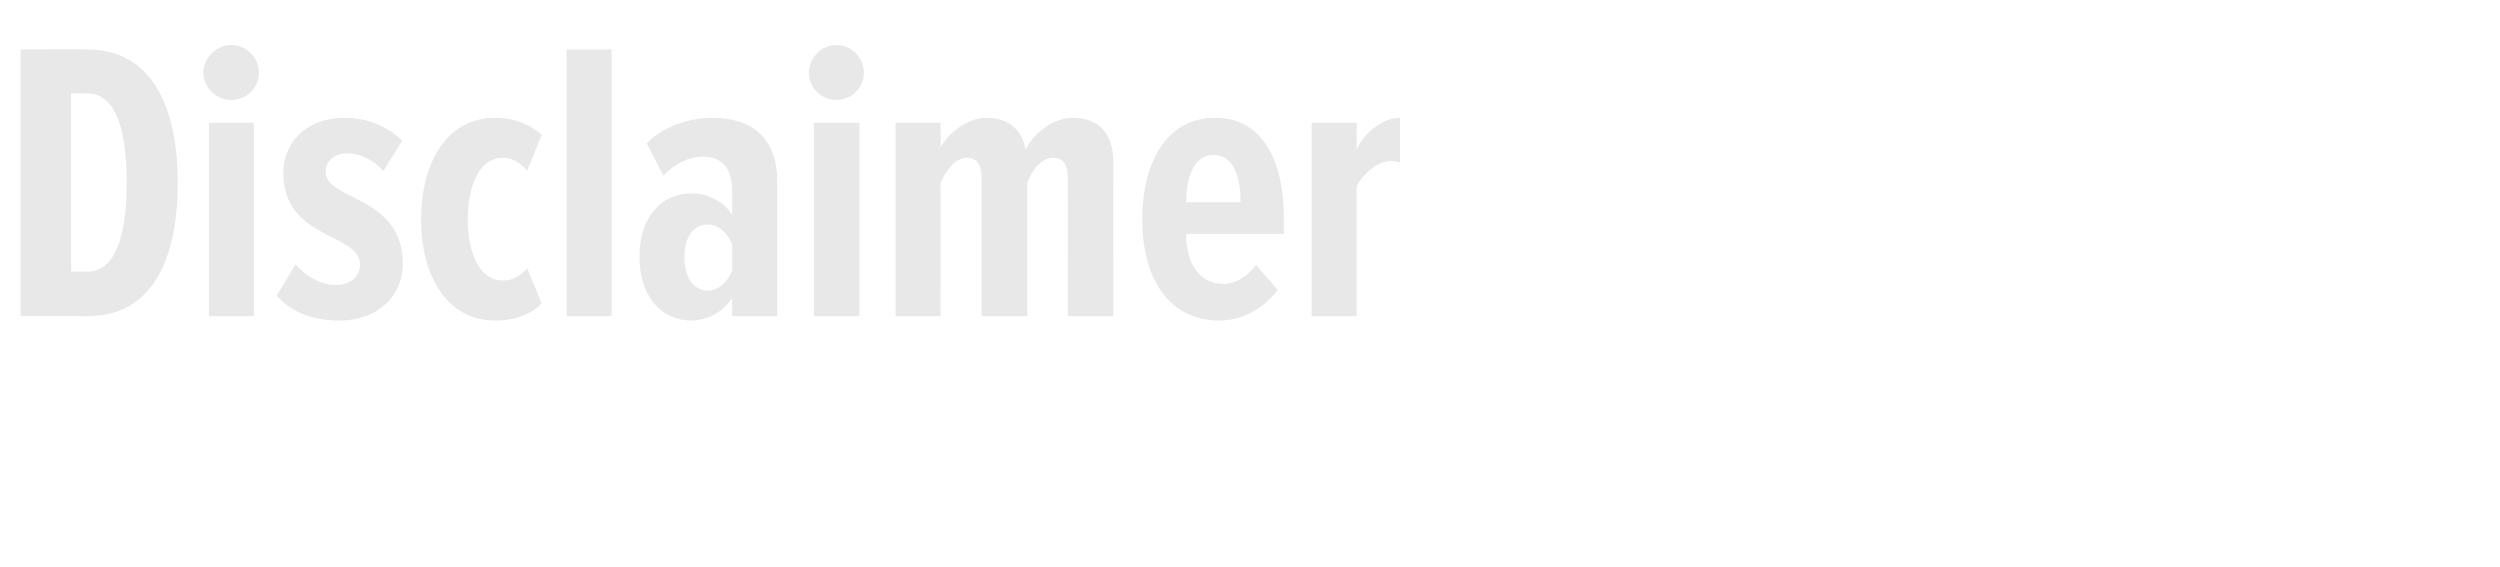 <?xml version="1.0" standalone="no"?><!DOCTYPE svg PUBLIC "-//W3C//DTD SVG 1.1//EN" "http://www.w3.org/Graphics/SVG/1.1/DTD/svg11.dtd"><svg xmlns="http://www.w3.org/2000/svg" version="1.1" width="450px" height="102.1px" viewBox="0 0 450 102.1">  <desc>Disclaimer</desc>  <defs/>  <g id="Polygon113611">    <path d="M 3.7 56.9 L 3.7 8.9 C 3.7 8.9 15.7 8.86 15.7 8.9 C 27.3 8.9 32 19.2 32 32.9 C 32 46.7 27.4 56.9 15.8 56.9 C 15.77 56.88 3.7 56.9 3.7 56.9 Z M 22.8 32.9 C 22.8 22.3 20.4 16.8 15.7 16.8 C 15.7 16.85 12.8 16.8 12.8 16.8 L 12.8 48.9 C 12.8 48.9 15.7 48.89 15.7 48.9 C 20.5 48.9 22.8 43.1 22.8 32.9 Z M 36.6 13.1 C 36.6 10.4 39 8.1 41.6 8.1 C 44.4 8.1 46.6 10.4 46.6 13.1 C 46.6 15.8 44.4 18 41.6 18 C 39 18 36.6 15.8 36.6 13.1 Z M 37.6 56.9 L 37.6 22.1 L 45.7 22.1 L 45.7 56.9 L 37.6 56.9 Z M 49.8 53.2 C 49.8 53.2 53.2 47.6 53.2 47.6 C 55.1 49.7 57.7 51.3 60.4 51.3 C 63 51.3 64.8 49.9 64.8 47.6 C 64.8 41.9 51 43.2 51 31.1 C 51 25.8 55 21.2 62.1 21.2 C 66.1 21.2 69.8 22.8 72.4 25.3 C 72.4 25.3 69 30.8 69 30.8 C 67.7 29.2 65.2 27.6 62.4 27.6 C 60.1 27.6 58.6 29.1 58.6 30.9 C 58.6 36.1 72.5 35.2 72.5 47.4 C 72.5 53.5 67.8 57.7 61.1 57.7 C 55.9 57.7 52.1 55.9 49.8 53.2 Z M 75.8 39.5 C 75.8 28.9 80.7 21.2 89.1 21.2 C 93 21.2 95.8 22.7 97.5 24.3 C 97.5 24.3 94.9 30.7 94.9 30.7 C 93.5 29.2 92.2 28.4 90.5 28.4 C 86.3 28.4 84.2 33.4 84.2 39.5 C 84.2 45.5 86.3 50.5 90.5 50.5 C 92.2 50.5 93.5 49.8 94.9 48.3 C 94.9 48.3 97.5 54.6 97.5 54.6 C 95.8 56.4 93 57.7 89.1 57.7 C 80.7 57.7 75.8 50 75.8 39.5 Z M 102 56.9 L 102 8.9 L 110.1 8.9 L 110.1 56.9 L 102 56.9 Z M 131.8 56.9 C 131.8 56.9 131.76 53.57 131.8 53.6 C 130.2 56.3 127 57.7 124.5 57.7 C 119 57.7 115.1 53.3 115.1 46.2 C 115.1 39.1 119 34.8 124.5 34.8 C 127 34.8 130.3 36.1 131.8 38.7 C 131.8 38.7 131.8 34.5 131.8 34.5 C 131.8 30.5 130.2 28.2 126.5 28.2 C 124.2 28.2 121.8 29.2 119.4 31.6 C 119.4 31.6 116.4 25.8 116.4 25.8 C 119.6 22.5 124.6 21.2 128.2 21.2 C 135.3 21.2 139.9 24.8 139.9 32.6 C 139.89 32.62 139.9 56.9 139.9 56.9 L 131.8 56.9 Z M 131.8 48.7 C 131.8 48.7 131.8 44 131.8 44 C 130.9 41.8 129.2 40.4 127.4 40.4 C 124.6 40.4 123.2 43 123.2 46.3 C 123.2 49.6 124.6 52.3 127.4 52.3 C 129.2 52.3 130.9 50.9 131.8 48.7 Z M 145.6 13.1 C 145.6 10.4 147.9 8.1 150.5 8.1 C 153.3 8.1 155.5 10.4 155.5 13.1 C 155.5 15.8 153.3 18 150.5 18 C 147.9 18 145.6 15.8 145.6 13.1 Z M 146.5 56.9 L 146.5 22.1 L 154.7 22.1 L 154.7 56.9 L 146.5 56.9 Z M 192.2 56.9 C 192.2 56.9 192.24 32.11 192.2 32.1 C 192.2 29.5 191.3 28.4 189.6 28.4 C 187.3 28.4 185.6 30.9 184.9 33 C 184.89 32.98 184.9 56.9 184.9 56.9 L 176.7 56.9 C 176.7 56.9 176.69 32.11 176.7 32.1 C 176.7 29.7 175.9 28.4 174 28.4 C 171.9 28.4 170.1 30.9 169.3 33 C 169.34 32.98 169.3 56.9 169.3 56.9 L 161.2 56.9 L 161.2 22.1 L 169.3 22.1 C 169.3 22.1 169.34 26.64 169.3 26.6 C 170.6 24 174.2 21.2 177.5 21.2 C 181.1 21.2 184 23 184.6 27 C 185.9 24.1 189.6 21.2 193 21.2 C 197.3 21.2 200.4 23.5 200.4 29.2 C 200.37 29.16 200.4 56.9 200.4 56.9 L 192.2 56.9 Z M 205.6 39.5 C 205.6 29.4 209.9 21.2 218.7 21.2 C 227.4 21.2 231.1 29.1 231.1 39.3 C 231.12 39.31 231.1 42.1 231.1 42.1 C 231.1 42.1 213.48 42.12 213.5 42.1 C 213.5 47.2 215.7 51.1 220.3 51.1 C 222.3 51.1 224.5 49.8 226.1 47.7 C 226.1 47.7 230 52.2 230 52.2 C 227.3 55.7 223.4 57.7 219.5 57.7 C 210.4 57.7 205.6 50.1 205.6 39.5 Z M 218.4 27.9 C 214.5 27.9 213.5 32.8 213.5 36.4 C 213.5 36.4 223.3 36.4 223.3 36.4 C 223.3 32.5 222.4 27.9 218.4 27.9 Z M 236.1 56.9 L 236.1 22.1 L 244.2 22.1 C 244.2 22.1 244.22 26.93 244.2 26.9 C 245.6 23.8 249 21.2 252 21.2 C 252 21.2 252 29.2 252 29.2 C 251.5 29.1 250.9 29 250.4 29 C 248 29 245.6 31 244.2 33.5 C 244.22 33.48 244.2 56.9 244.2 56.9 L 236.1 56.9 Z " stroke="none" fill="#e9e8e8"/>  </g></svg>